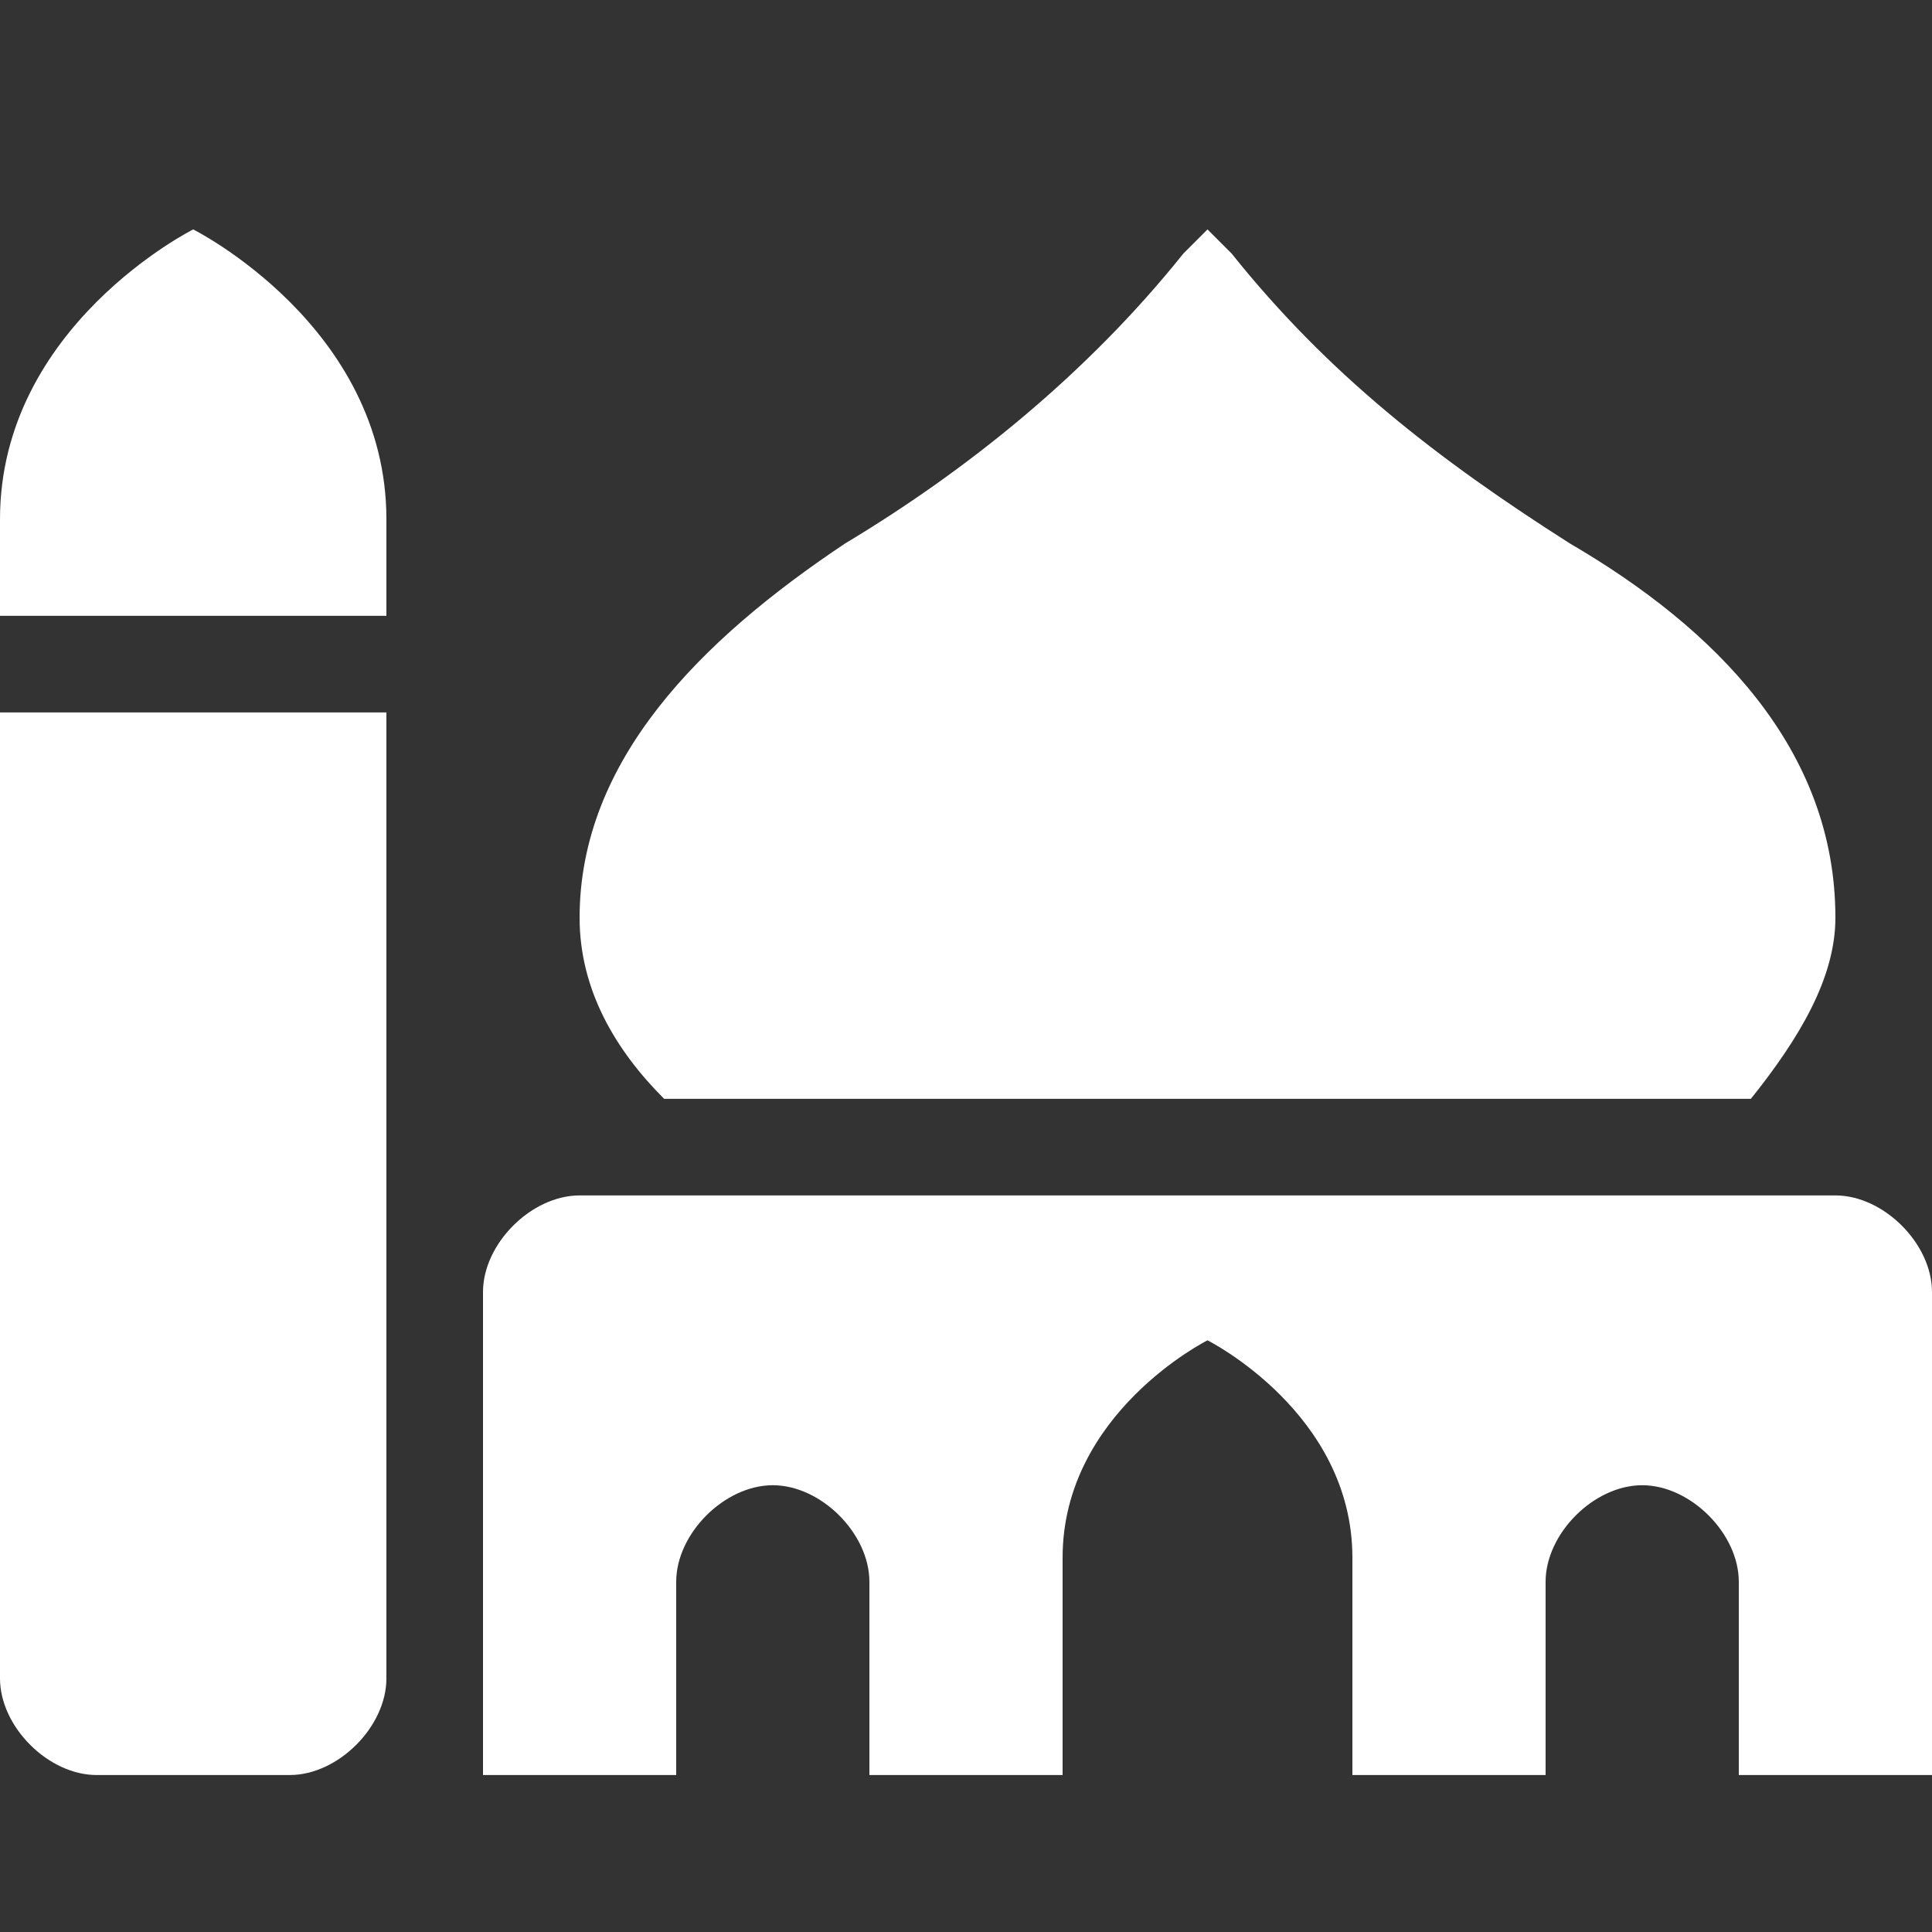<?xml version="1.0" encoding="utf-8"?>
<!-- Generator: Adobe Illustrator 25.1.0, SVG Export Plug-In . SVG Version: 6.00 Build 0)  -->
<svg version="1.1" id="Layer_1" xmlns="http://www.w3.org/2000/svg" xmlns:xlink="http://www.w3.org/1999/xlink" x="0px" y="0px"
	 width="16px" height="16px" viewBox="0 0 16 16" style="enable-background:new 0 0 16 16;" xml:space="preserve">
<rect x="0" y="0" width="16" height="16" fill="#333333" stroke="none"/>
<style type="text/css">
	.st0{fill:#FFFFFF;}
</style>
<g id="Layer_2_1_">
	<g>
		<path class="st0" d="M3.2,4.3v0.8H0V4.3c0-1.6,1.6-2.4,1.6-2.4S3.2,2.7,3.2,4.3z M0,5.9h3.2v8c0,0.4-0.4,0.8-0.8,0.8H0.8
			c-0.4,0-0.8-0.4-0.8-0.8L0,5.9L0,5.9z M16,10.7v4h-1.6v-1.6c0-0.4-0.4-0.8-0.8-0.8s-0.8,0.4-0.8,0.8v1.6h-1.6v-1.8
			c0-1.2-1.2-1.8-1.2-1.8s-1.2,0.6-1.2,1.8v1.8H7.2v-1.6c0-0.4-0.4-0.8-0.8-0.8s-0.8,0.4-0.8,0.8v1.6H4v-4c0-0.4,0.4-0.8,0.8-0.8
			h10.4C15.6,9.9,16,10.3,16,10.7z M5.5,9.1C5.1,8.7,4.8,8.2,4.8,7.6c0-1.3,1-2.3,2.2-3.1C8,3.9,9,3.1,9.8,2.1L10,1.9l0.2,0.2
			c0.8,1,1.7,1.7,2.8,2.4c1.2,0.7,2.2,1.7,2.2,3.1c0,0.5-0.3,1-0.7,1.5H5.5z"/>
	</g>
</g>
</svg>
